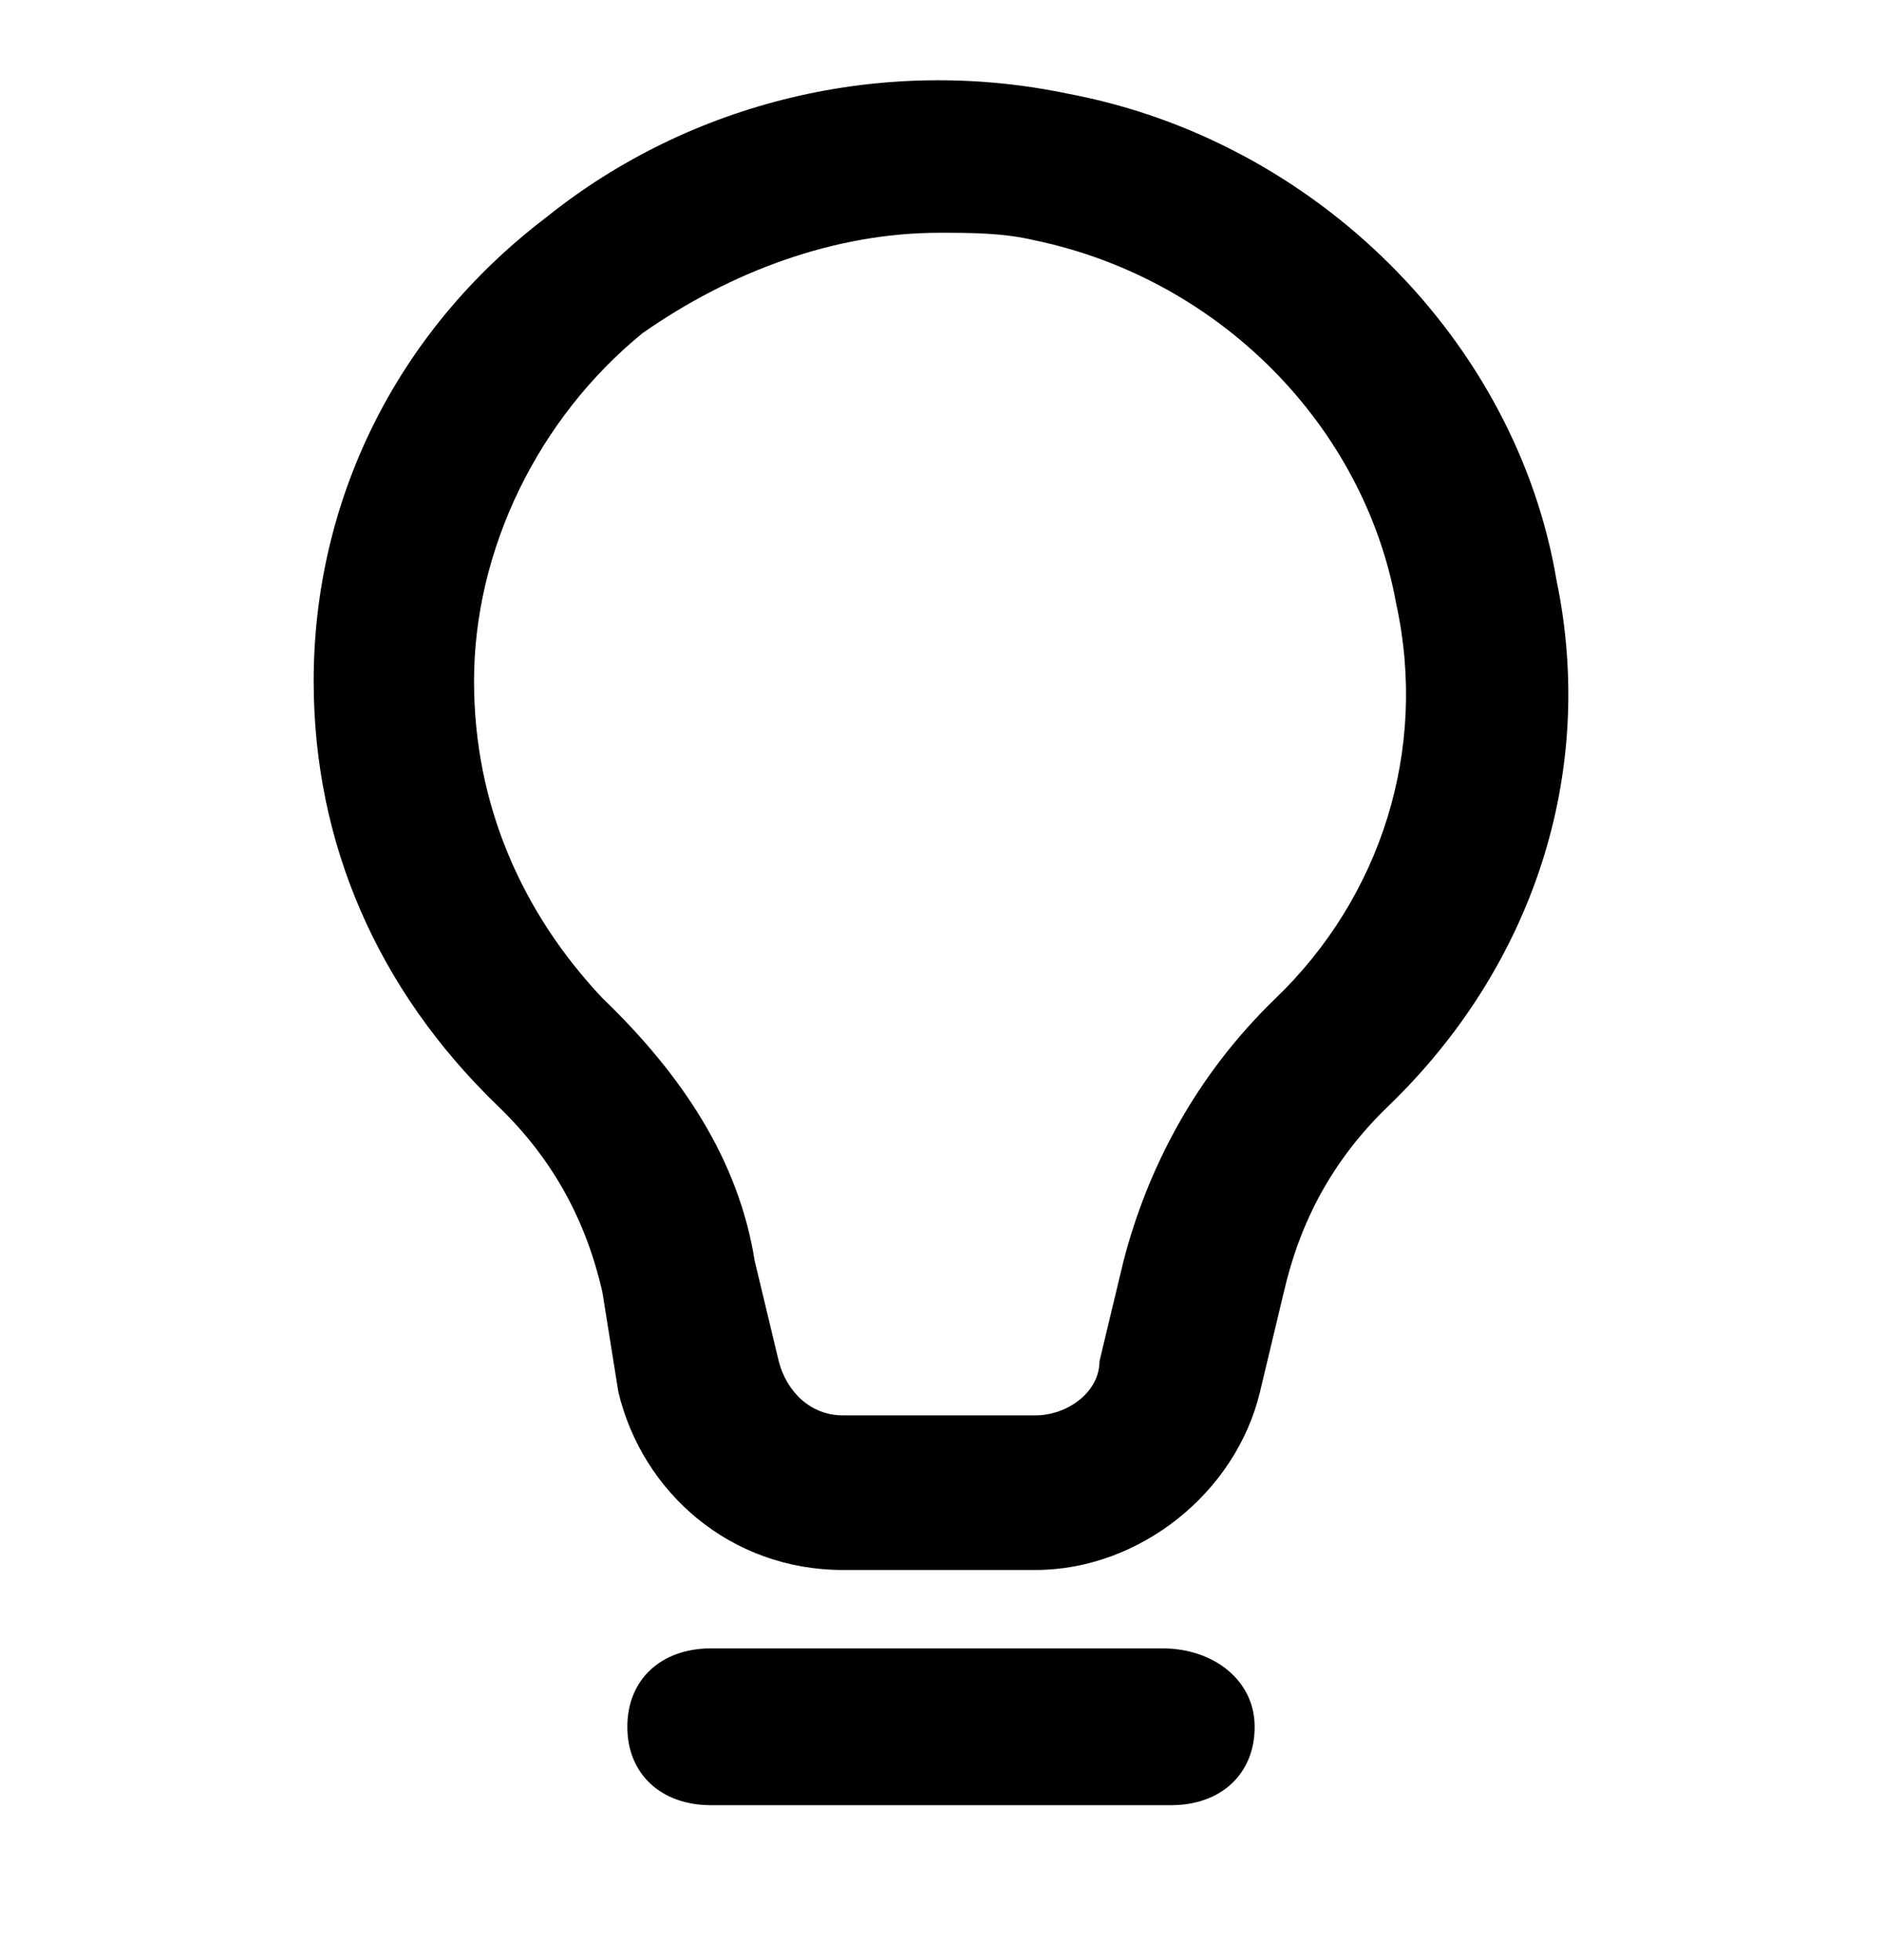 <svg width="24" height="25" viewBox="0 0 24 25" fill="none" xmlns="http://www.w3.org/2000/svg">
<path d="M19.85 7.405C19.339 4.349 16.782 1.786 13.612 1.194C11.26 0.701 8.806 1.293 6.966 2.772C5.023 4.25 4 6.419 4 8.687C4 10.757 4.818 12.63 6.352 14.109C7.068 14.799 7.477 15.588 7.681 16.475L7.886 17.756C8.193 19.038 9.318 20.024 10.749 20.024H13.203C14.533 20.024 15.76 19.038 16.067 17.756L16.373 16.475C16.578 15.588 16.987 14.799 17.703 14.109C19.544 12.334 20.362 9.87 19.85 7.405ZM16.271 12.729C15.249 13.714 14.635 14.898 14.328 16.081L14.021 17.362C14.021 17.756 13.612 18.052 13.203 18.052H10.749C10.34 18.052 10.033 17.756 9.931 17.362L9.624 16.081C9.42 14.799 8.704 13.714 7.681 12.729C6.659 11.644 6.045 10.264 6.045 8.687C6.045 7.011 6.863 5.335 8.193 4.25C9.318 3.462 10.647 2.969 11.976 2.969C12.385 2.969 12.794 2.969 13.203 3.067C15.555 3.56 17.396 5.433 17.805 7.701C18.214 9.574 17.601 11.447 16.271 12.729Z" fill="black"/>
<path d="M14.827 21.024H9.067C8.427 21.024 8 21.424 8 22.024C8 22.624 8.427 23.024 9.067 23.024H14.933C15.573 23.024 16 22.624 16 22.024C16 21.424 15.467 21.024 14.827 21.024Z" fill="black"/>
</svg>
